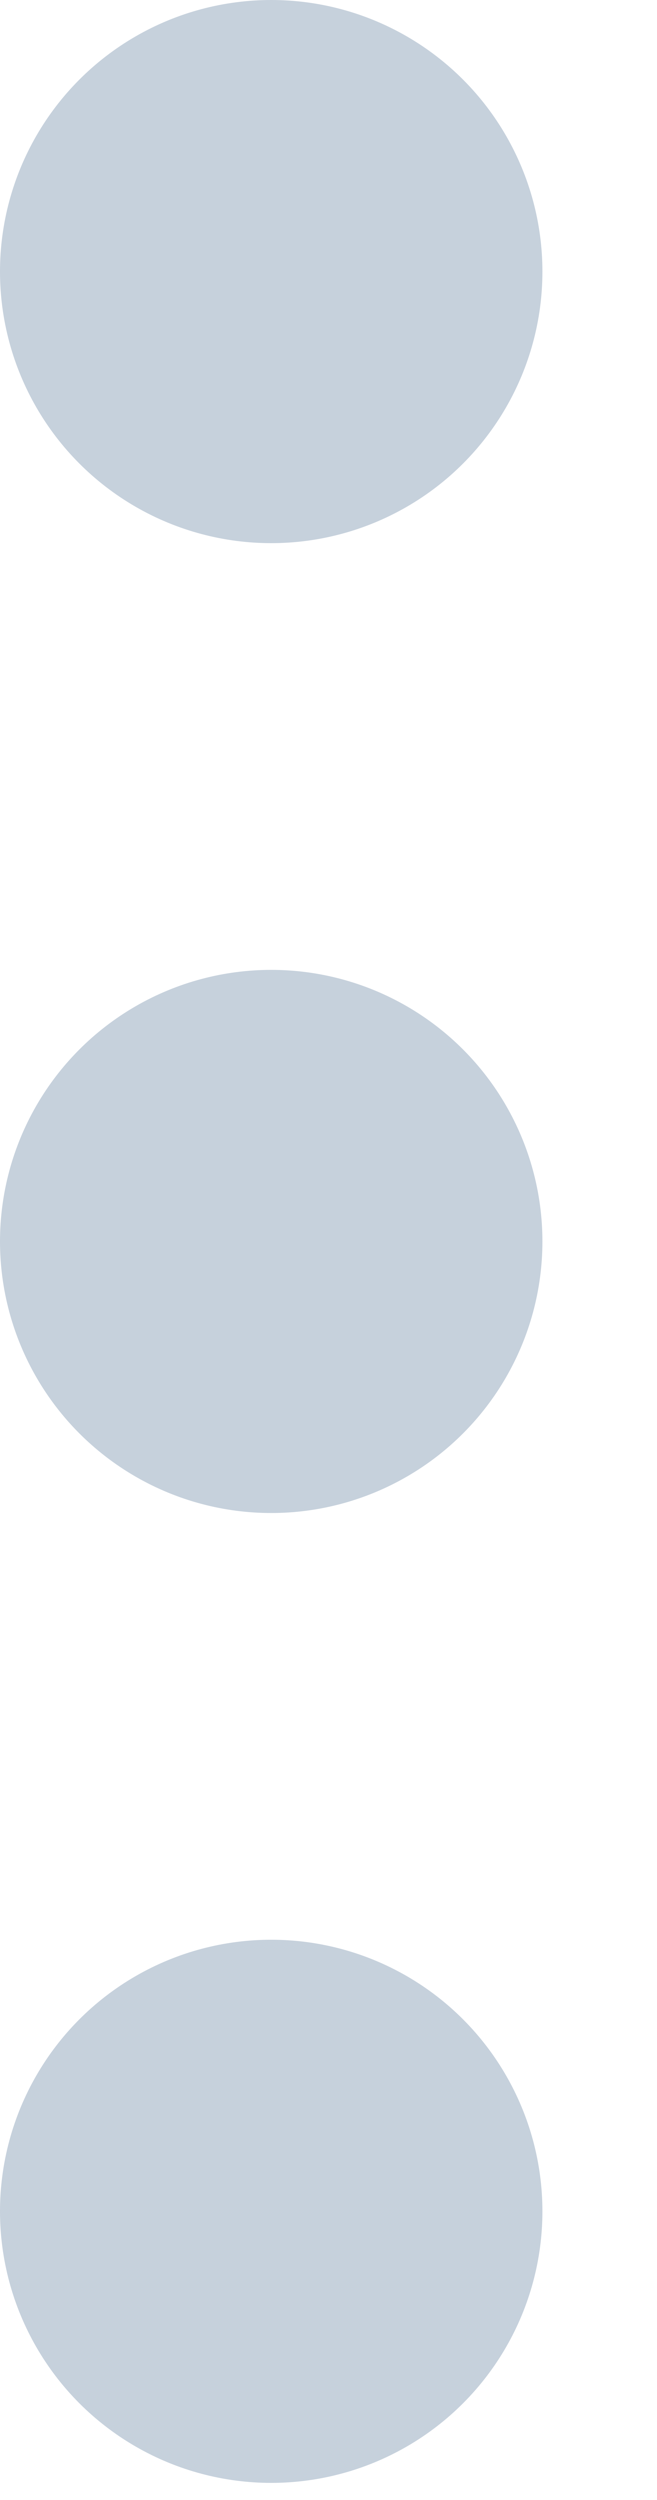 <?xml version="1.0" encoding="UTF-8"?>
<svg width="5px" height="19px" viewBox="0 0 5 19" version="1.1" xmlns="http://www.w3.org/2000/svg" xmlns:xlink="http://www.w3.org/1999/xlink">
    <!-- Generator: sketchtool 52 (66869) - http://www.bohemiancoding.com/sketch -->
    <title>2B8088FB-E806-4828-9CFF-AF463B312EA8</title>
    <desc>Created with sketchtool.</desc>
    <g id="Page-1" stroke="none" stroke-width="1" fill="none" fill-rule="evenodd" opacity="0.8">
        <g id="Hermes-Dashboard" transform="translate(-455, -54)" fill="#B8C5D3">
            <g id="Right" transform="translate(80, 0)">
                <g id="Top-HEading">
                    <g id="Click-signifier" transform="translate(375, 54)">
                        <circle id="Oval" cx="2.064" cy="9.435" r="2.064"></circle>
                        <circle id="Oval" cx="2.064" cy="2.064" r="2.064"></circle>
                        <circle id="Oval" cx="2.064" cy="16.806" r="2.064"></circle>
                    </g>
                </g>
            </g>
        </g>
    </g>
</svg>